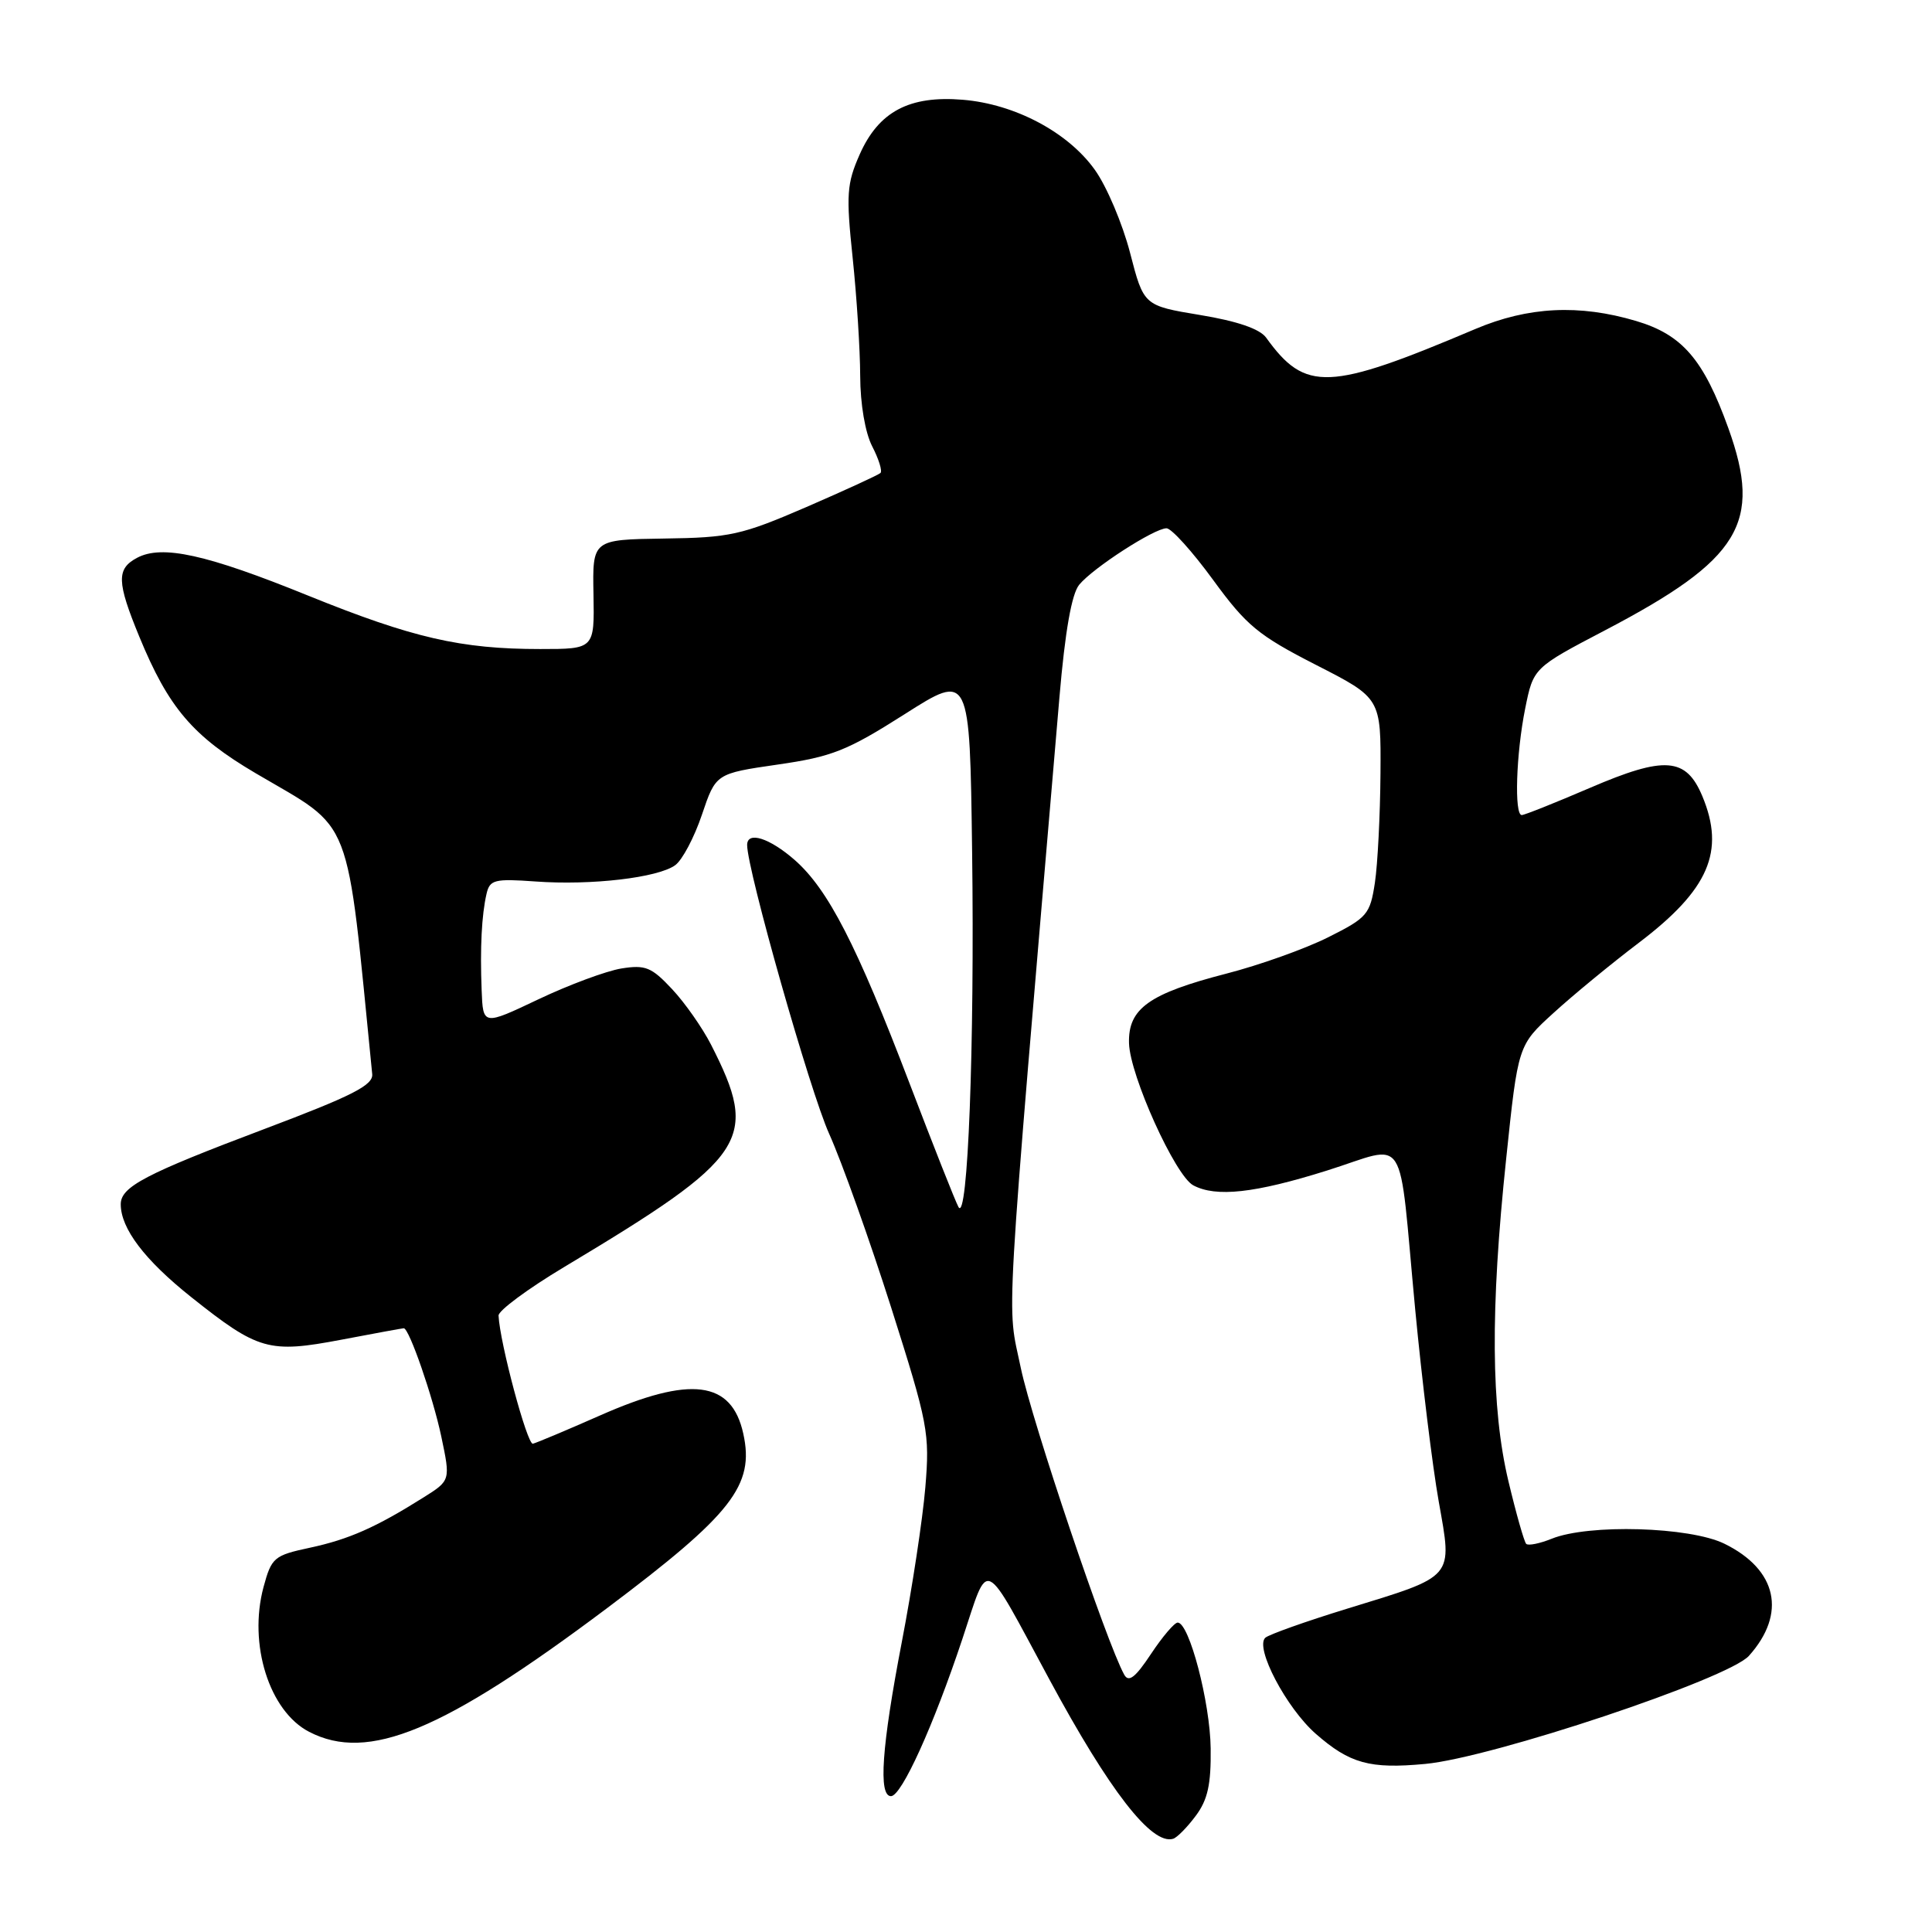 <?xml version="1.0" encoding="UTF-8" standalone="no"?>
<!DOCTYPE svg PUBLIC "-//W3C//DTD SVG 1.1//EN" "http://www.w3.org/Graphics/SVG/1.1/DTD/svg11.dtd" >
<svg xmlns="http://www.w3.org/2000/svg" xmlns:xlink="http://www.w3.org/1999/xlink" version="1.1" viewBox="0 0 256 256">
 <g >
 <path fill="currentColor"
d=" M 158.44 240.61 C 160.03 238.49 160.48 236.44 160.42 231.68 C 160.35 225.57 157.58 215.00 156.05 215.00 C 155.62 215.00 154.03 216.87 152.51 219.16 C 150.45 222.27 149.56 222.97 148.97 221.91 C 146.65 217.76 136.74 188.34 135.26 181.25 C 133.40 172.27 133.02 178.84 140.38 92.40 C 141.13 83.62 142.00 78.70 143.00 77.48 C 144.84 75.24 152.96 70.00 154.57 70.00 C 155.22 70.00 158.00 73.08 160.75 76.85 C 165.17 82.91 166.73 84.19 174.37 88.10 C 182.99 92.50 182.99 92.50 182.92 102.50 C 182.88 108.00 182.55 114.51 182.18 116.97 C 181.54 121.17 181.17 121.60 176.00 124.19 C 172.97 125.71 166.90 127.88 162.50 129.01 C 152.24 131.66 149.47 133.64 149.60 138.23 C 149.72 142.52 155.72 155.78 158.11 157.06 C 161.12 158.67 166.26 158.11 175.81 155.11 C 186.73 151.69 185.23 149.34 187.52 173.50 C 188.41 182.85 189.81 194.31 190.64 198.96 C 192.46 209.22 192.87 208.75 178.50 213.16 C 173.00 214.85 168.12 216.59 167.66 217.01 C 166.24 218.31 170.44 226.31 174.35 229.74 C 178.85 233.68 181.51 234.42 188.84 233.73 C 197.70 232.91 229.02 222.45 231.74 219.41 C 236.77 213.80 235.49 207.98 228.49 204.55 C 223.89 202.30 210.50 201.91 205.61 203.89 C 204.02 204.53 202.50 204.84 202.23 204.57 C 201.96 204.30 200.90 200.57 199.88 196.29 C 197.56 186.58 197.46 173.56 199.58 153.50 C 201.15 138.50 201.15 138.50 205.83 134.24 C 208.40 131.89 213.50 127.69 217.17 124.91 C 226.43 117.88 228.62 112.81 225.57 105.50 C 223.41 100.34 220.60 100.13 210.67 104.40 C 206.06 106.38 202.00 108.00 201.64 108.00 C 200.63 108.00 200.89 99.88 202.09 93.91 C 203.18 88.49 203.18 88.49 212.71 83.50 C 230.60 74.13 233.54 69.31 229.02 56.75 C 225.74 47.63 222.92 44.35 216.79 42.53 C 209.25 40.29 202.49 40.63 195.50 43.59 C 176.04 51.84 172.97 51.96 167.77 44.74 C 166.93 43.58 163.94 42.55 159.02 41.74 C 151.55 40.50 151.55 40.50 149.74 33.50 C 148.74 29.65 146.65 24.70 145.07 22.50 C 141.52 17.52 134.48 13.79 127.59 13.22 C 120.49 12.63 116.43 14.78 113.91 20.47 C 112.20 24.34 112.10 25.79 112.98 34.15 C 113.52 39.29 113.97 46.33 113.98 49.80 C 113.99 53.54 114.64 57.33 115.57 59.14 C 116.44 60.82 116.93 62.40 116.67 62.67 C 116.40 62.93 111.98 64.96 106.84 67.19 C 98.25 70.90 96.74 71.24 88.00 71.36 C 78.50 71.50 78.50 71.50 78.64 78.75 C 78.77 86.00 78.77 86.00 71.57 86.00 C 61.05 86.00 54.68 84.53 40.85 78.93 C 27.33 73.44 21.46 72.15 18.15 73.92 C 15.42 75.38 15.47 77.10 18.45 84.34 C 22.33 93.78 25.54 97.55 33.88 102.46 C 46.97 110.17 45.82 107.19 49.32 142.32 C 49.47 143.79 46.72 145.19 35.03 149.60 C 19.26 155.55 16.00 157.25 16.00 159.57 C 16.00 162.79 19.17 166.96 25.32 171.86 C 34.23 178.95 35.62 179.34 45.22 177.52 C 49.62 176.68 53.35 176.00 53.50 176.00 C 54.22 176.00 57.36 185.09 58.47 190.33 C 59.70 196.17 59.70 196.17 56.10 198.43 C 49.82 202.38 46.24 203.97 41.07 205.08 C 36.30 206.10 35.98 206.38 34.92 210.29 C 32.88 217.87 35.68 226.75 40.97 229.48 C 48.78 233.52 58.70 229.40 80.41 213.11 C 97.01 200.64 100.00 196.82 98.49 189.97 C 96.95 182.94 91.52 182.25 79.50 187.56 C 75.10 189.50 71.10 191.18 70.61 191.30 C 69.86 191.47 66.23 177.94 66.06 174.32 C 66.03 173.67 69.94 170.77 74.75 167.89 C 99.20 153.24 100.65 151.04 94.21 138.41 C 93.07 136.19 90.76 132.88 89.05 131.06 C 86.33 128.15 85.52 127.82 82.33 128.33 C 80.33 128.66 75.39 130.49 71.35 132.41 C 64.00 135.90 64.00 135.90 63.82 131.20 C 63.60 125.59 63.82 121.25 64.47 118.43 C 64.90 116.57 65.52 116.41 70.95 116.80 C 78.34 117.34 87.20 116.30 89.47 114.64 C 90.41 113.96 92.00 110.95 93.01 107.95 C 94.85 102.50 94.85 102.50 103.04 101.31 C 110.26 100.27 112.24 99.48 119.86 94.64 C 128.50 89.14 128.50 89.14 128.81 112.82 C 129.15 138.56 128.24 162.21 127.00 159.93 C 126.57 159.14 123.65 151.75 120.50 143.50 C 113.52 125.22 109.73 117.85 105.31 113.96 C 101.96 111.03 99.00 110.09 99.00 111.97 C 99.00 115.27 107.34 144.65 109.87 150.24 C 111.54 153.95 115.23 164.30 118.08 173.24 C 122.99 188.71 123.21 189.87 122.61 197.10 C 122.26 201.28 120.86 210.50 119.49 217.60 C 116.83 231.45 116.37 238.00 118.06 238.00 C 119.46 238.00 123.69 228.68 127.54 217.11 C 131.10 206.40 130.09 205.93 139.03 222.50 C 147.01 237.30 152.60 244.50 155.44 243.65 C 155.96 243.50 157.31 242.13 158.44 240.61 Z "/>
</g>
</svg>